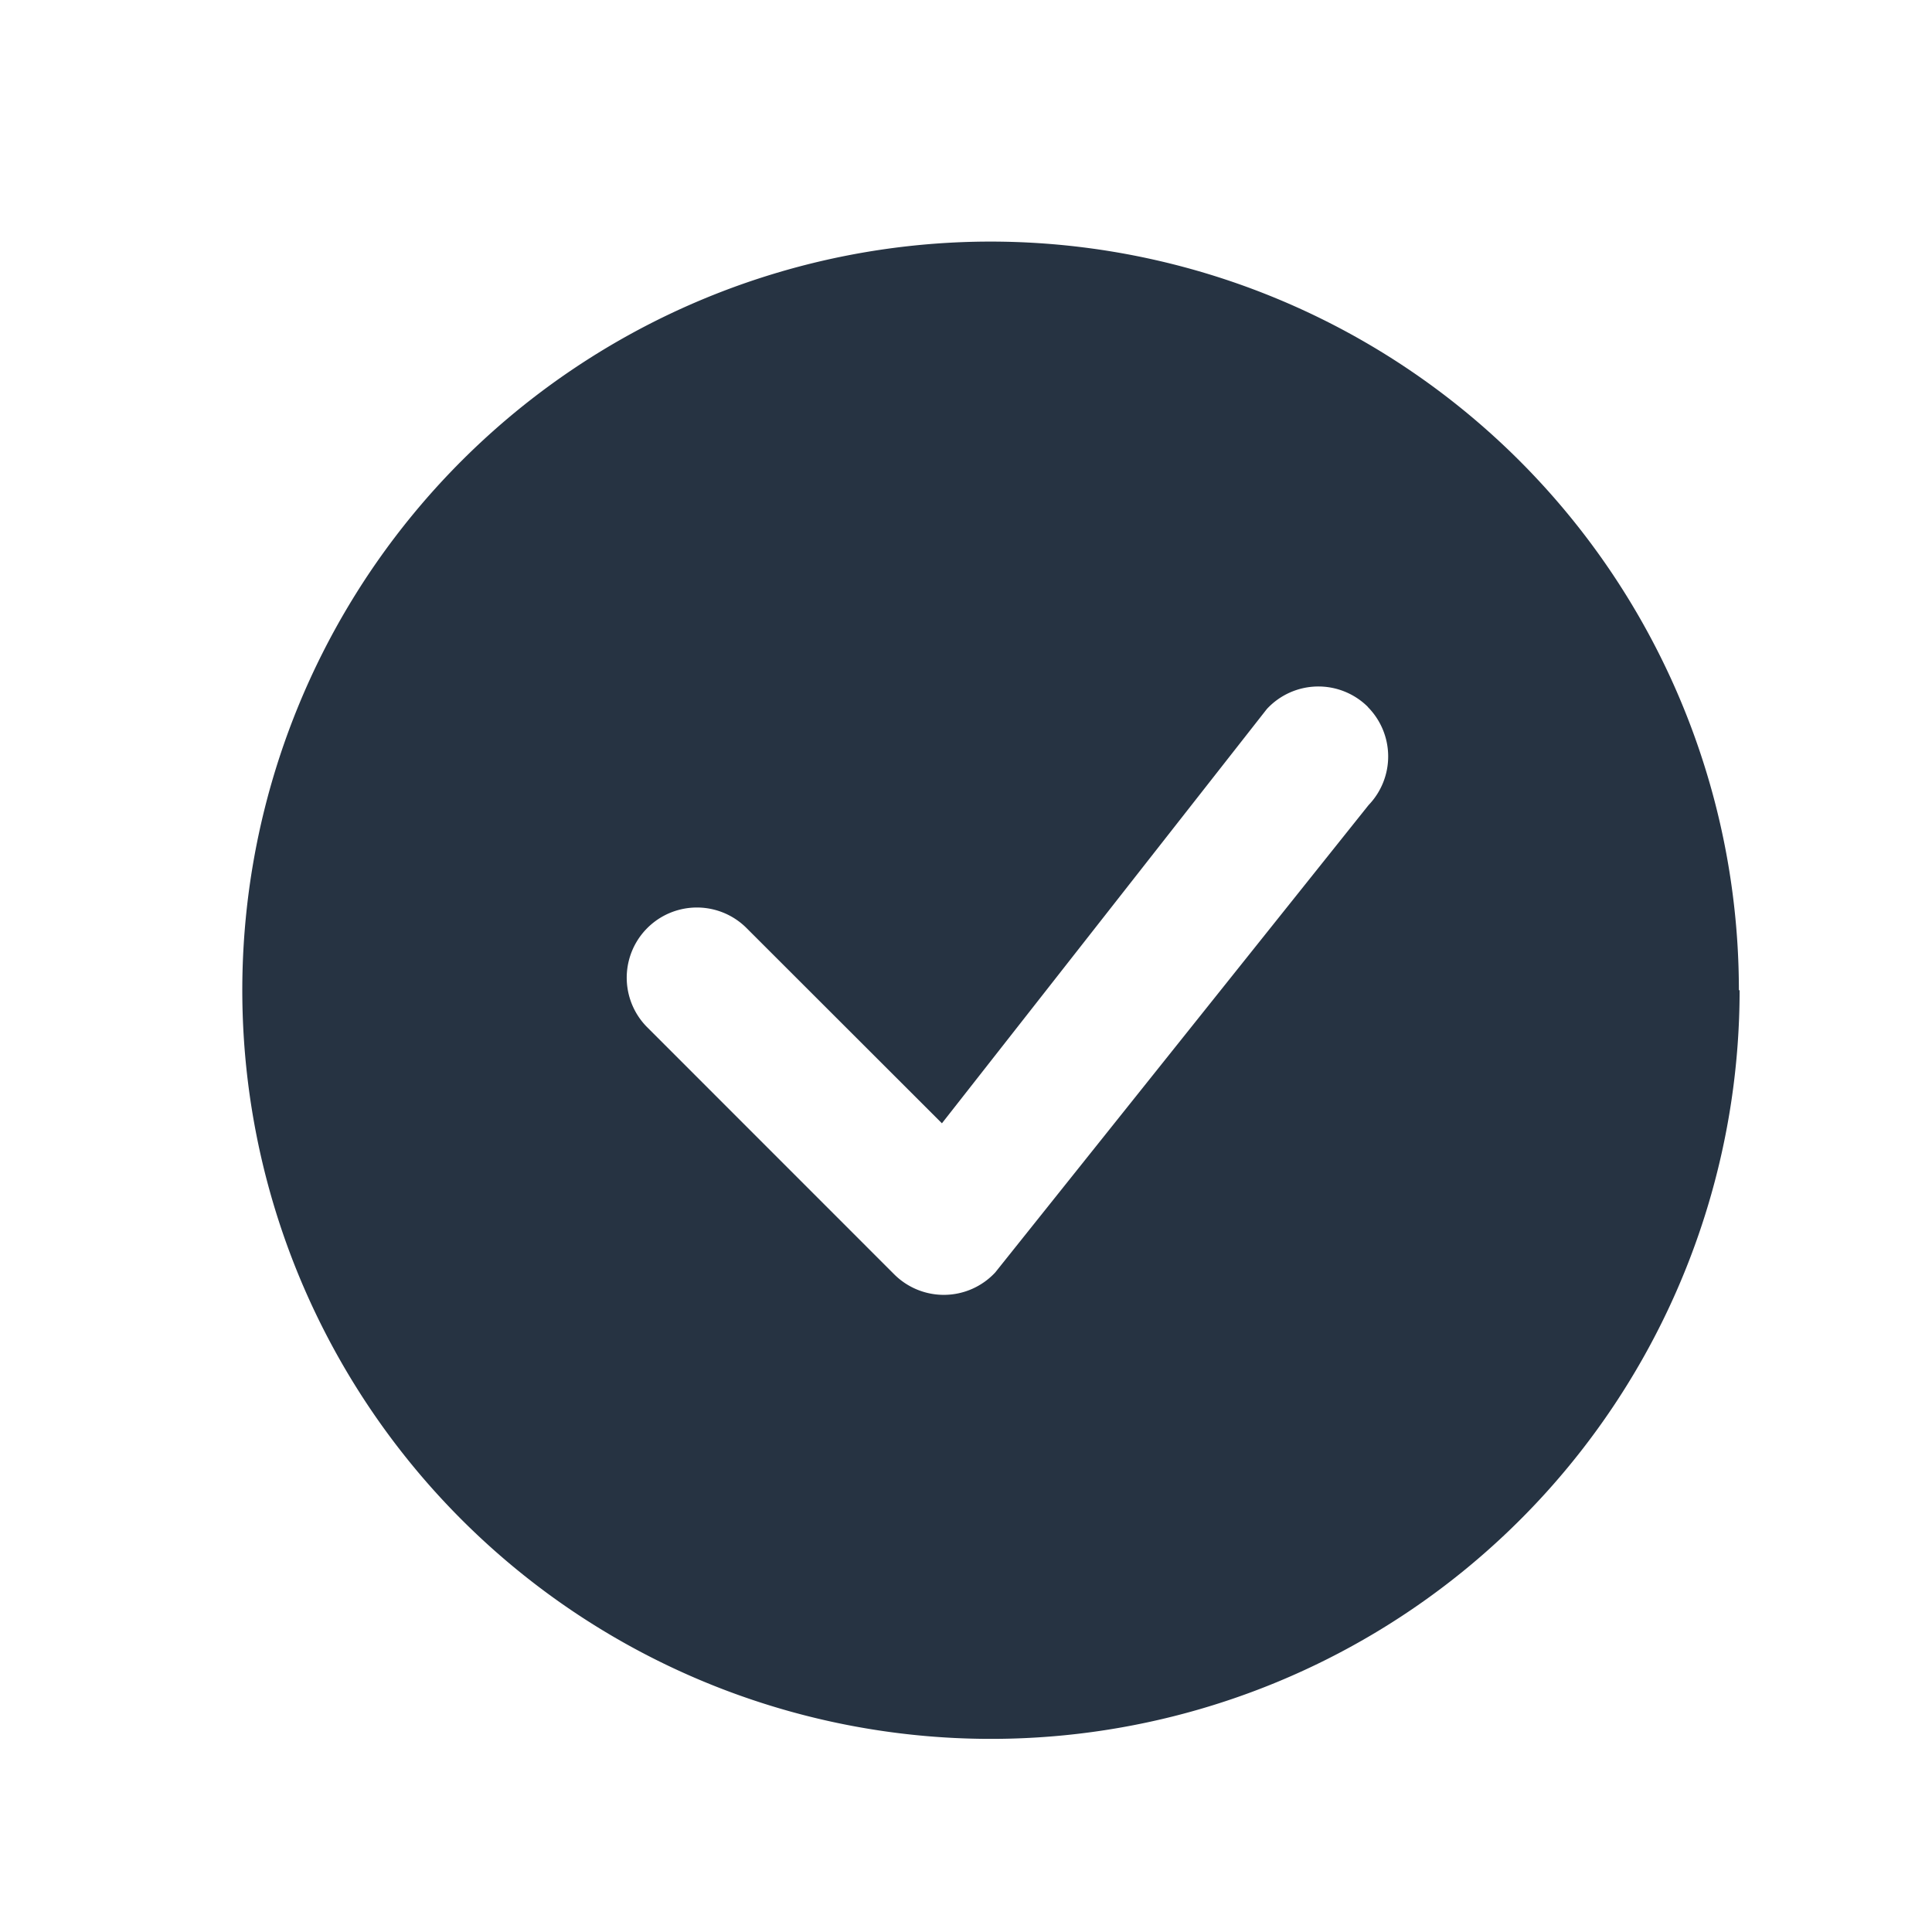 <svg xmlns="http://www.w3.org/2000/svg" width="24" height="24" viewBox="0 0 24 24">
    <g data-name="Group 1937">
        <path data-name="Rectangle 427" style="fill:none" d="M0 0h24v24H0z"/>
        <path d="M18.609 9.3A9.3 9.3 0 1 1 9.3 0a9.3 9.3 0 0 1 9.3 9.3zm-4.617-3.519a.872.872 0 0 0-1.256.026L8.7 10.953 6.262 8.517A.872.872 0 0 0 5.029 9.75l3.078 3.079a.872.872 0 0 0 1.255-.023L14 7a.872.872 0 0 0-.012-1.221z" transform="translate(3.001 3.001)" style="fill:#263342"/>
    </g>
</svg>

